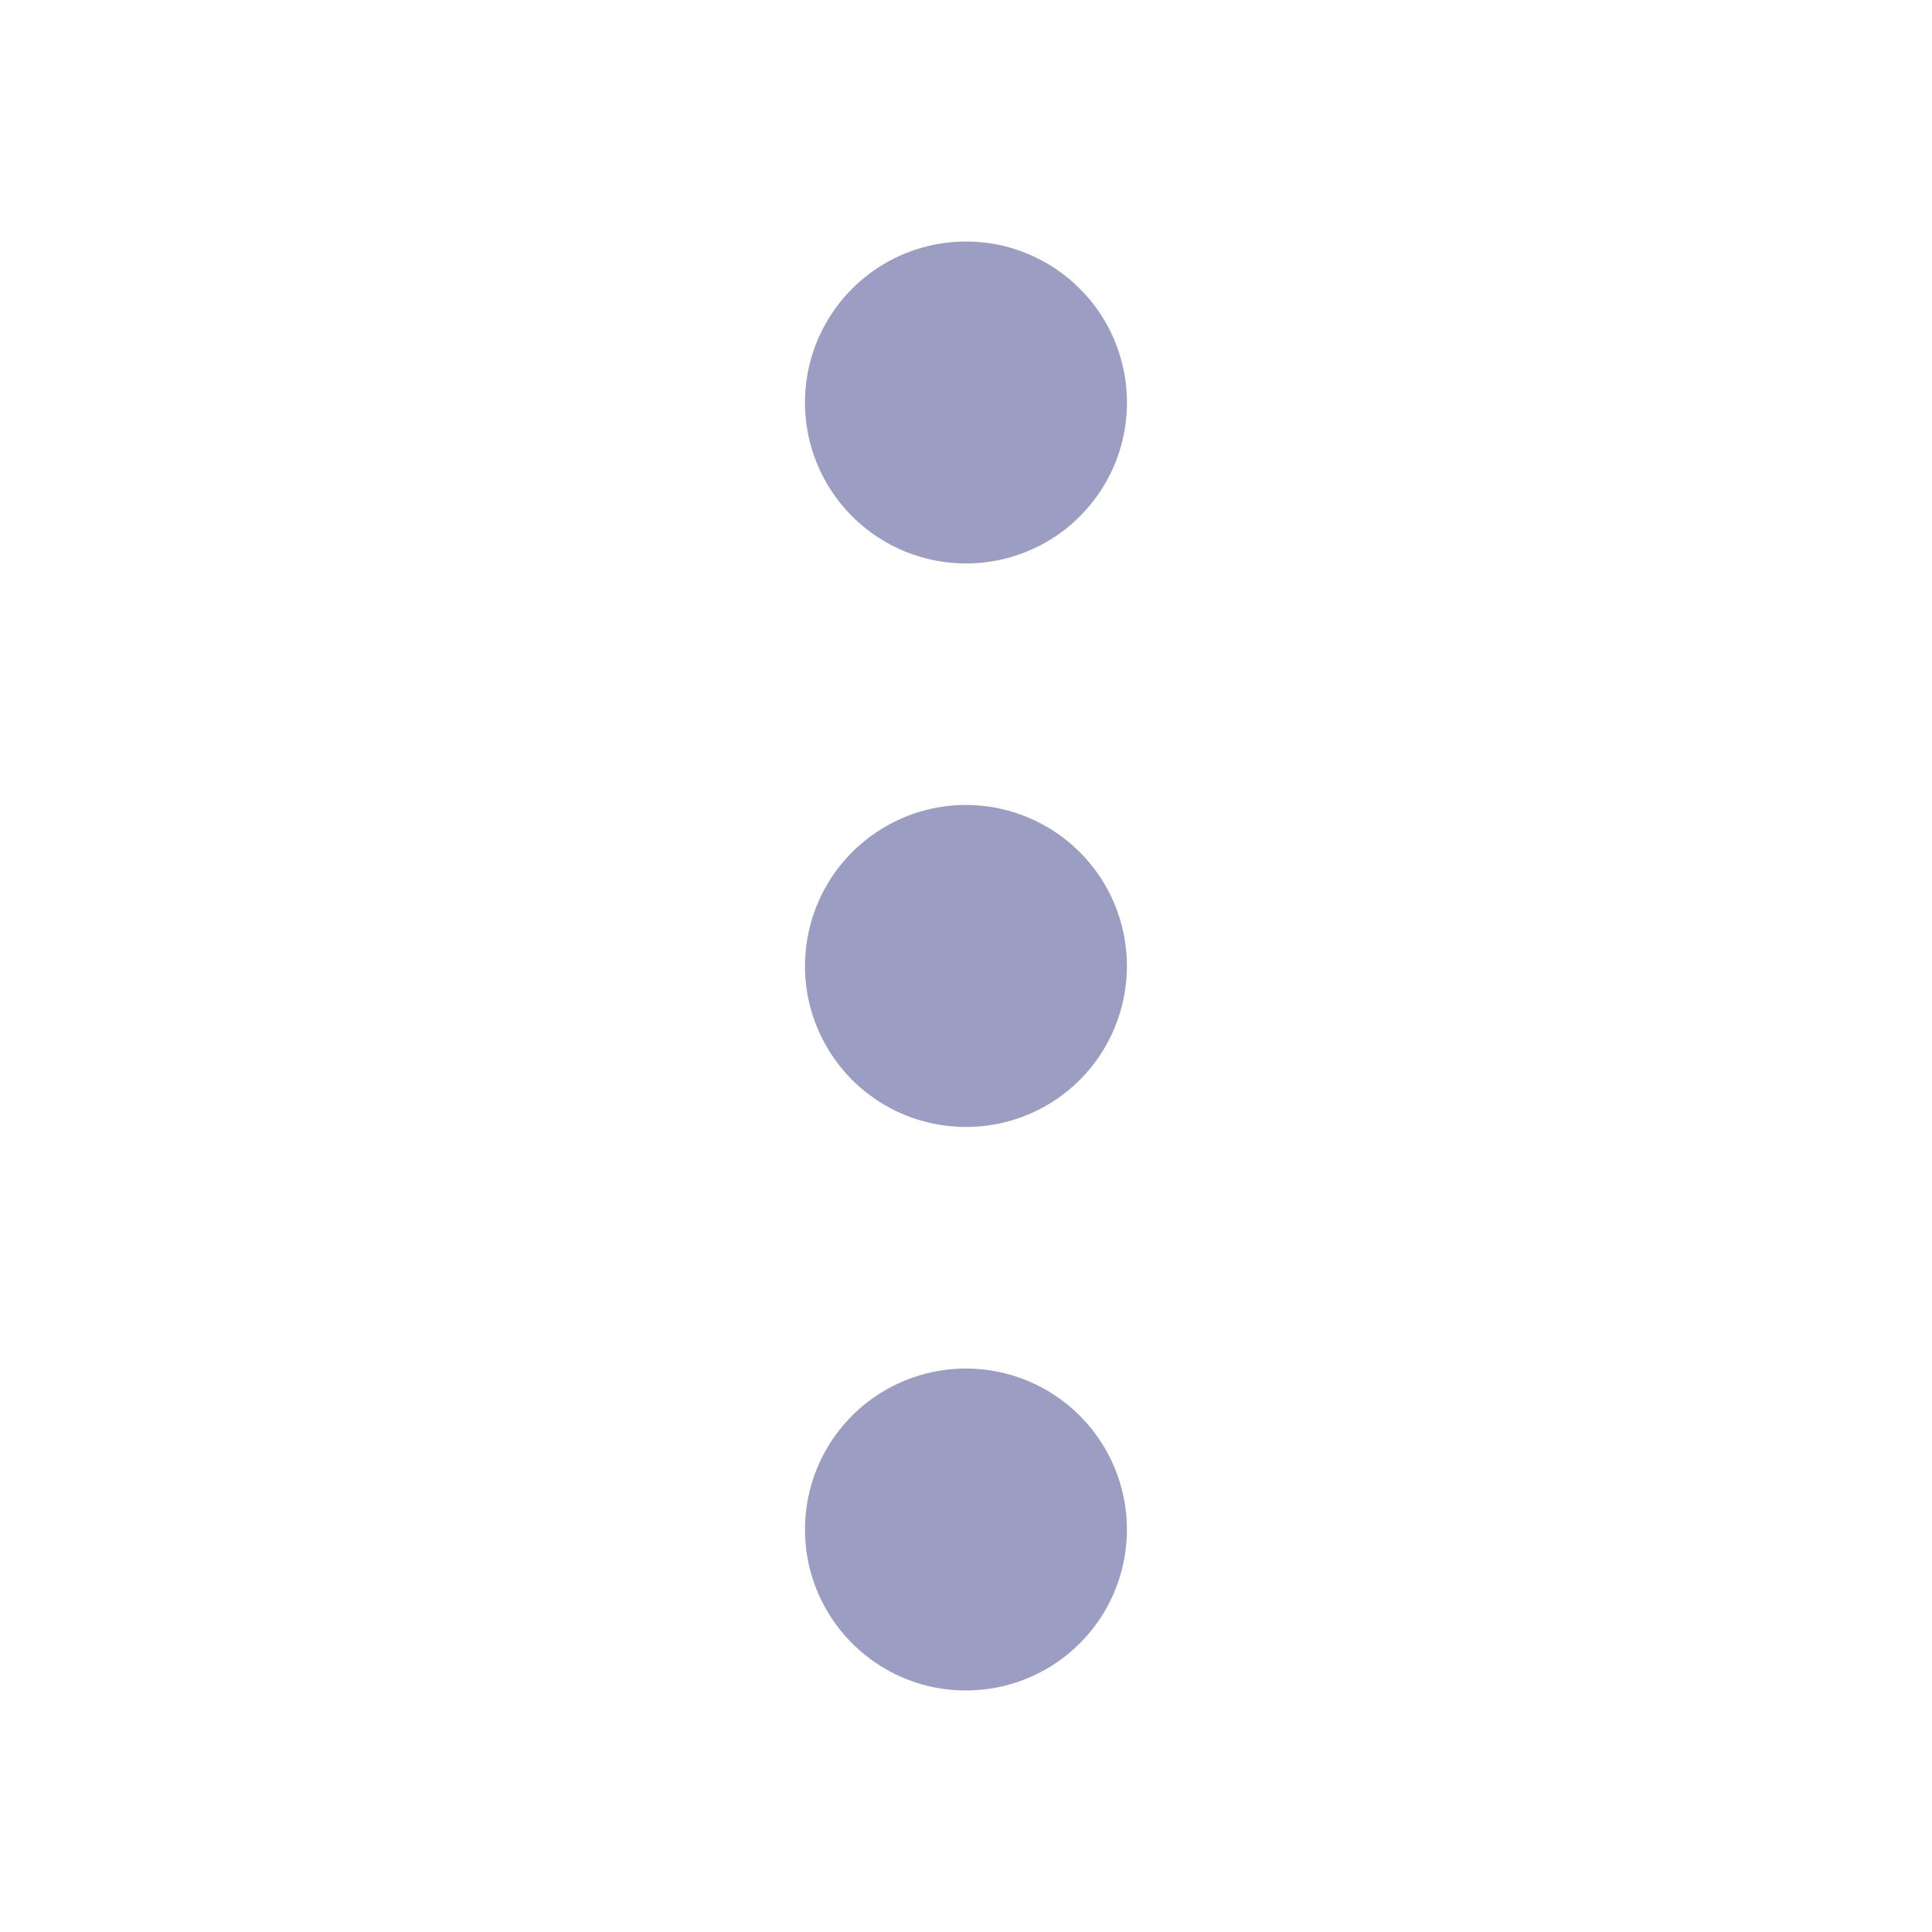 <svg width="17" height="17" viewBox="0 0 17 17" fill="none" xmlns="http://www.w3.org/2000/svg">
<path d="M8.5 4.958C8.78 4.958 9.054 4.875 9.287 4.72C9.52 4.564 9.701 4.343 9.809 4.084C9.916 3.825 9.944 3.54 9.889 3.265C9.834 2.99 9.7 2.738 9.501 2.54C9.303 2.342 9.051 2.207 8.776 2.152C8.501 2.098 8.216 2.126 7.958 2.233C7.699 2.34 7.477 2.522 7.322 2.755C7.166 2.988 7.083 3.261 7.083 3.542C7.083 3.917 7.232 4.278 7.498 4.543C7.764 4.809 8.124 4.958 8.5 4.958ZM8.5 12.042C8.219 12.042 7.946 12.125 7.713 12.28C7.48 12.436 7.298 12.657 7.191 12.916C7.084 13.175 7.056 13.46 7.11 13.735C7.165 14.009 7.3 14.262 7.498 14.46C7.696 14.658 7.948 14.793 8.223 14.848C8.498 14.902 8.783 14.874 9.042 14.767C9.301 14.66 9.522 14.478 9.678 14.245C9.833 14.012 9.916 13.739 9.916 13.458C9.916 13.083 9.767 12.722 9.501 12.457C9.236 12.191 8.875 12.042 8.5 12.042ZM8.5 7.083C8.219 7.083 7.946 7.166 7.713 7.322C7.48 7.478 7.298 7.699 7.191 7.958C7.084 8.217 7.056 8.502 7.11 8.776C7.165 9.051 7.3 9.304 7.498 9.502C7.696 9.7 7.948 9.835 8.223 9.889C8.498 9.944 8.783 9.916 9.042 9.809C9.301 9.702 9.522 9.52 9.678 9.287C9.833 9.054 9.916 8.78 9.916 8.5C9.916 8.124 9.767 7.764 9.501 7.498C9.236 7.233 8.875 7.083 8.5 7.083Z" fill="#9B9DC3"/>
</svg>
